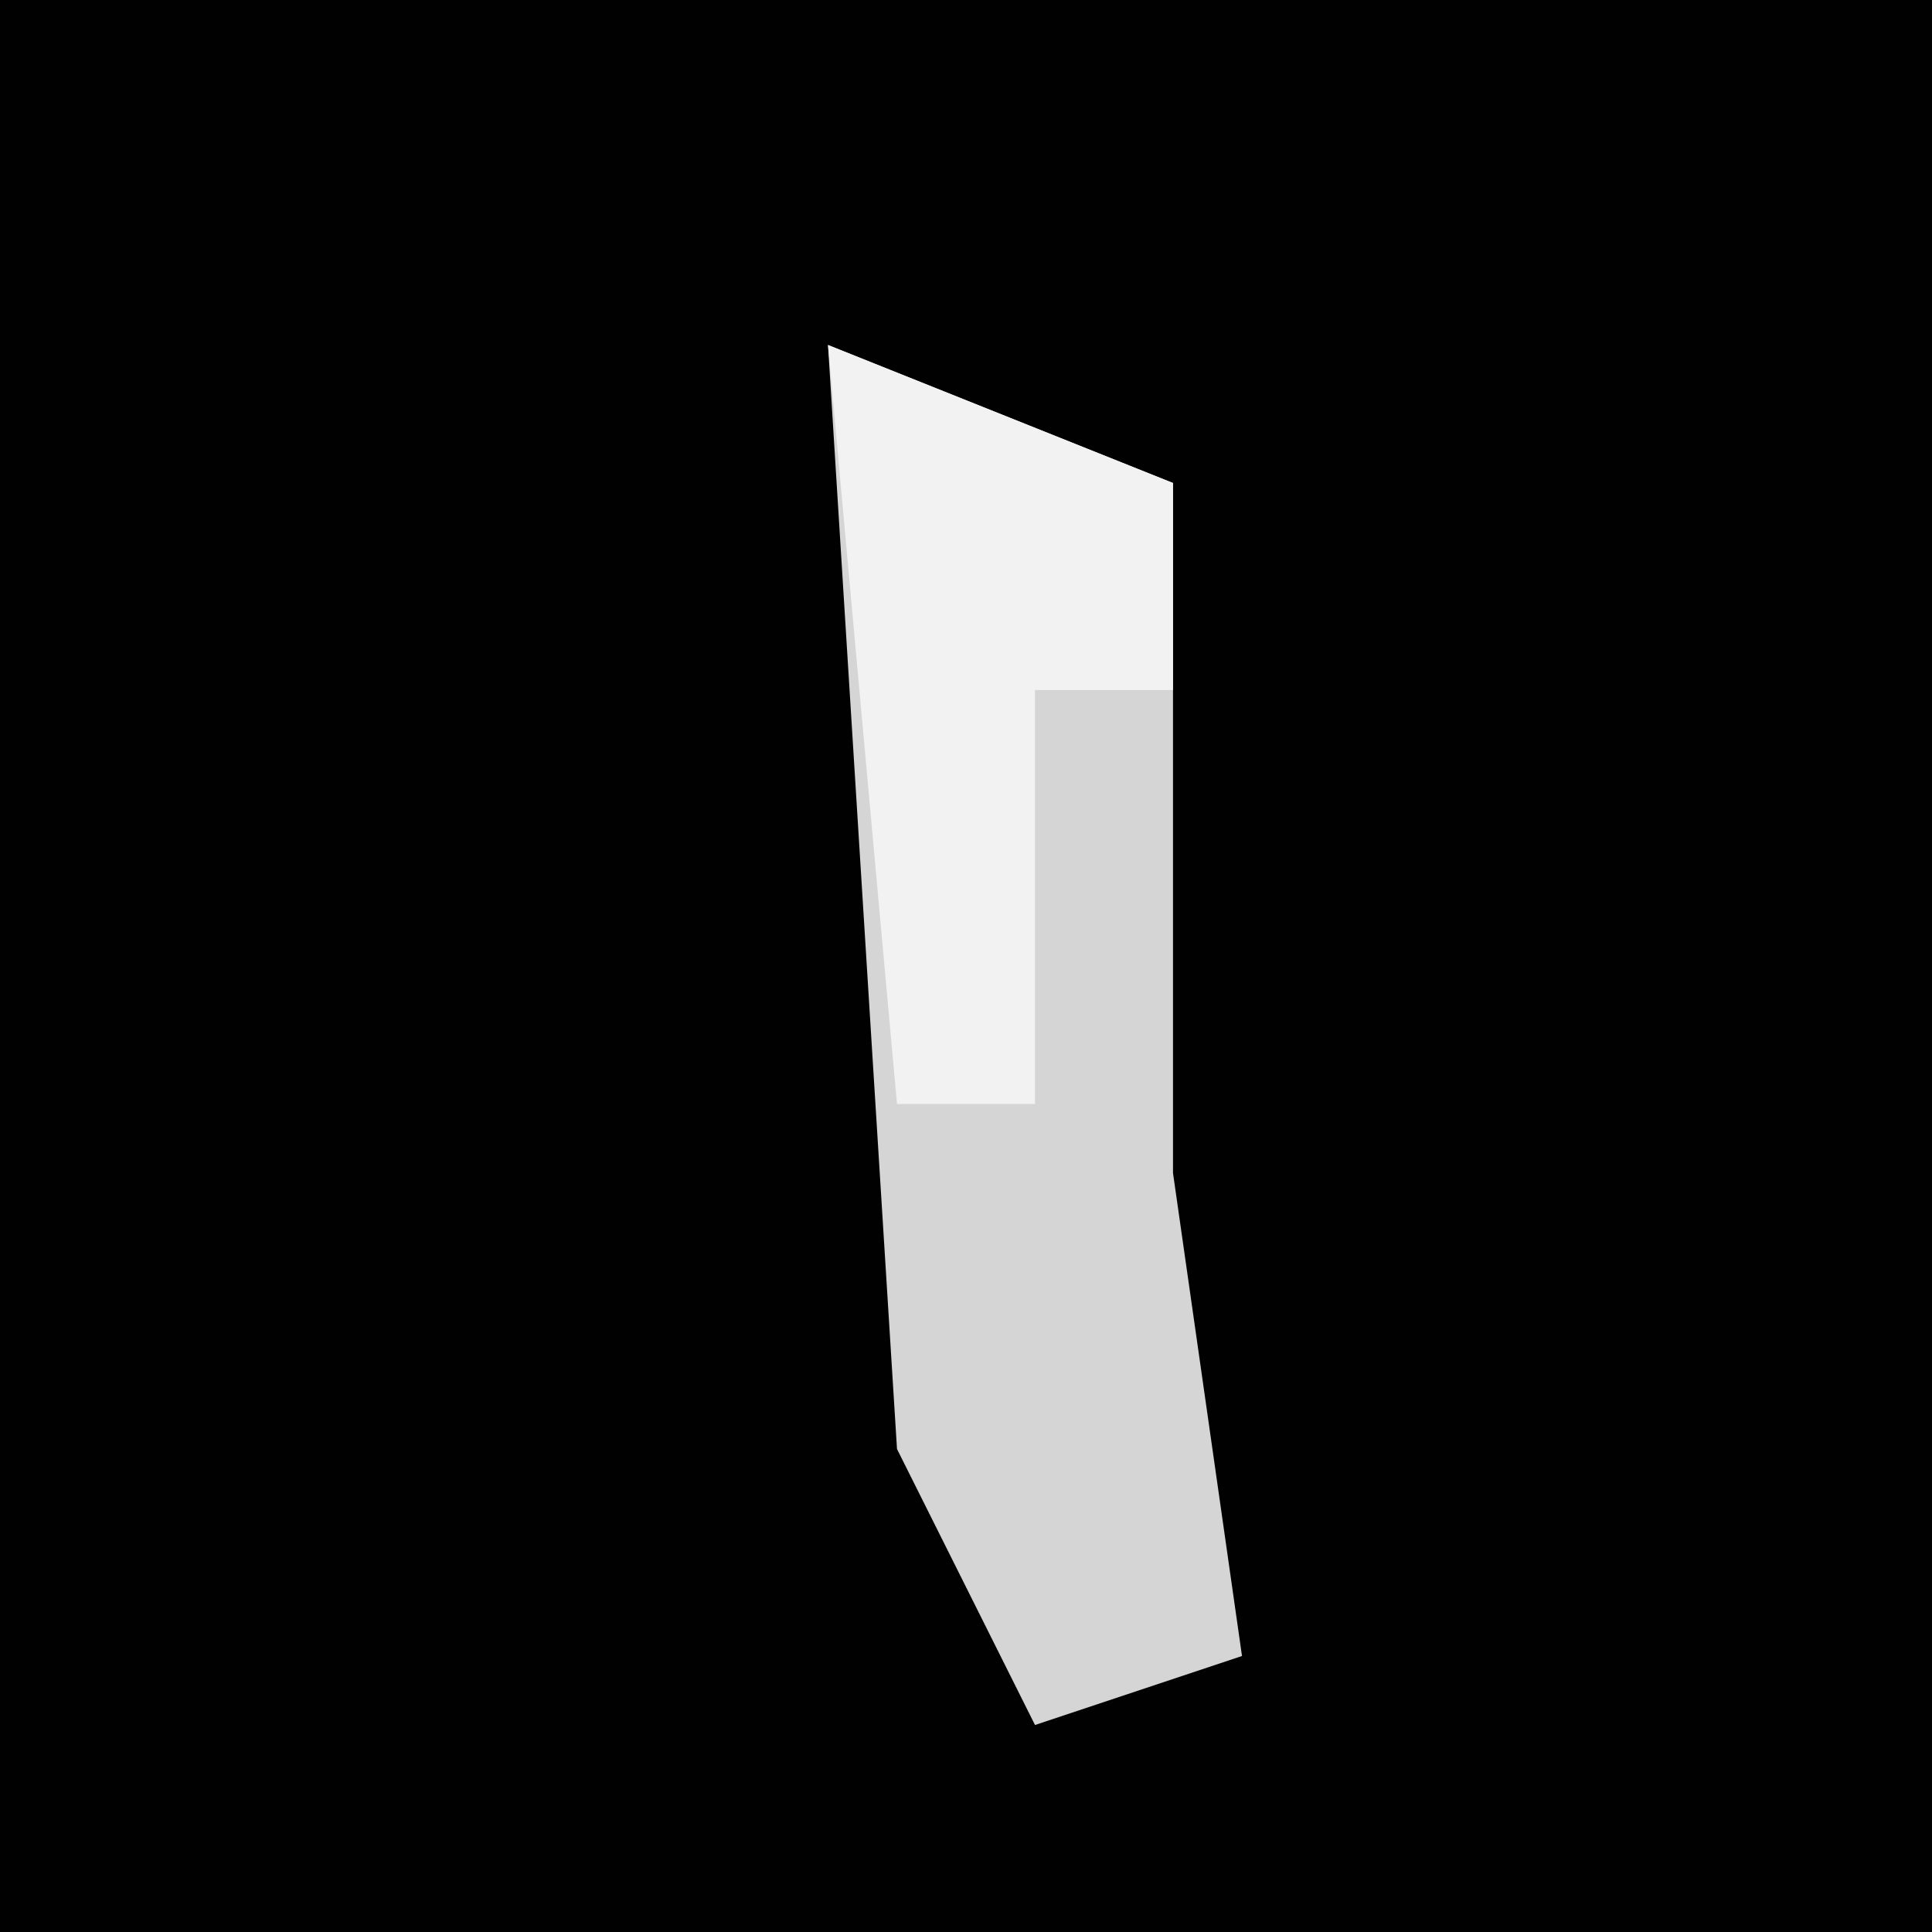<?xml version="1.0" encoding="UTF-8"?>
<svg version="1.1" xmlns="http://www.w3.org/2000/svg" width="28" height="28">
<path d="M0,0 L28,0 L28,28 L0,28 Z " fill="#010101" transform="translate(0,0)"/>
<path d="M0,0 L5,2 L5,12 L6,19 L3,20 L1,16 Z " fill="#D5D5D5" transform="translate(12,5)"/>
<path d="M0,0 L5,2 L5,5 L3,5 L3,11 L1,11 Z " fill="#F2F2F2" transform="translate(12,5)"/>
</svg>
